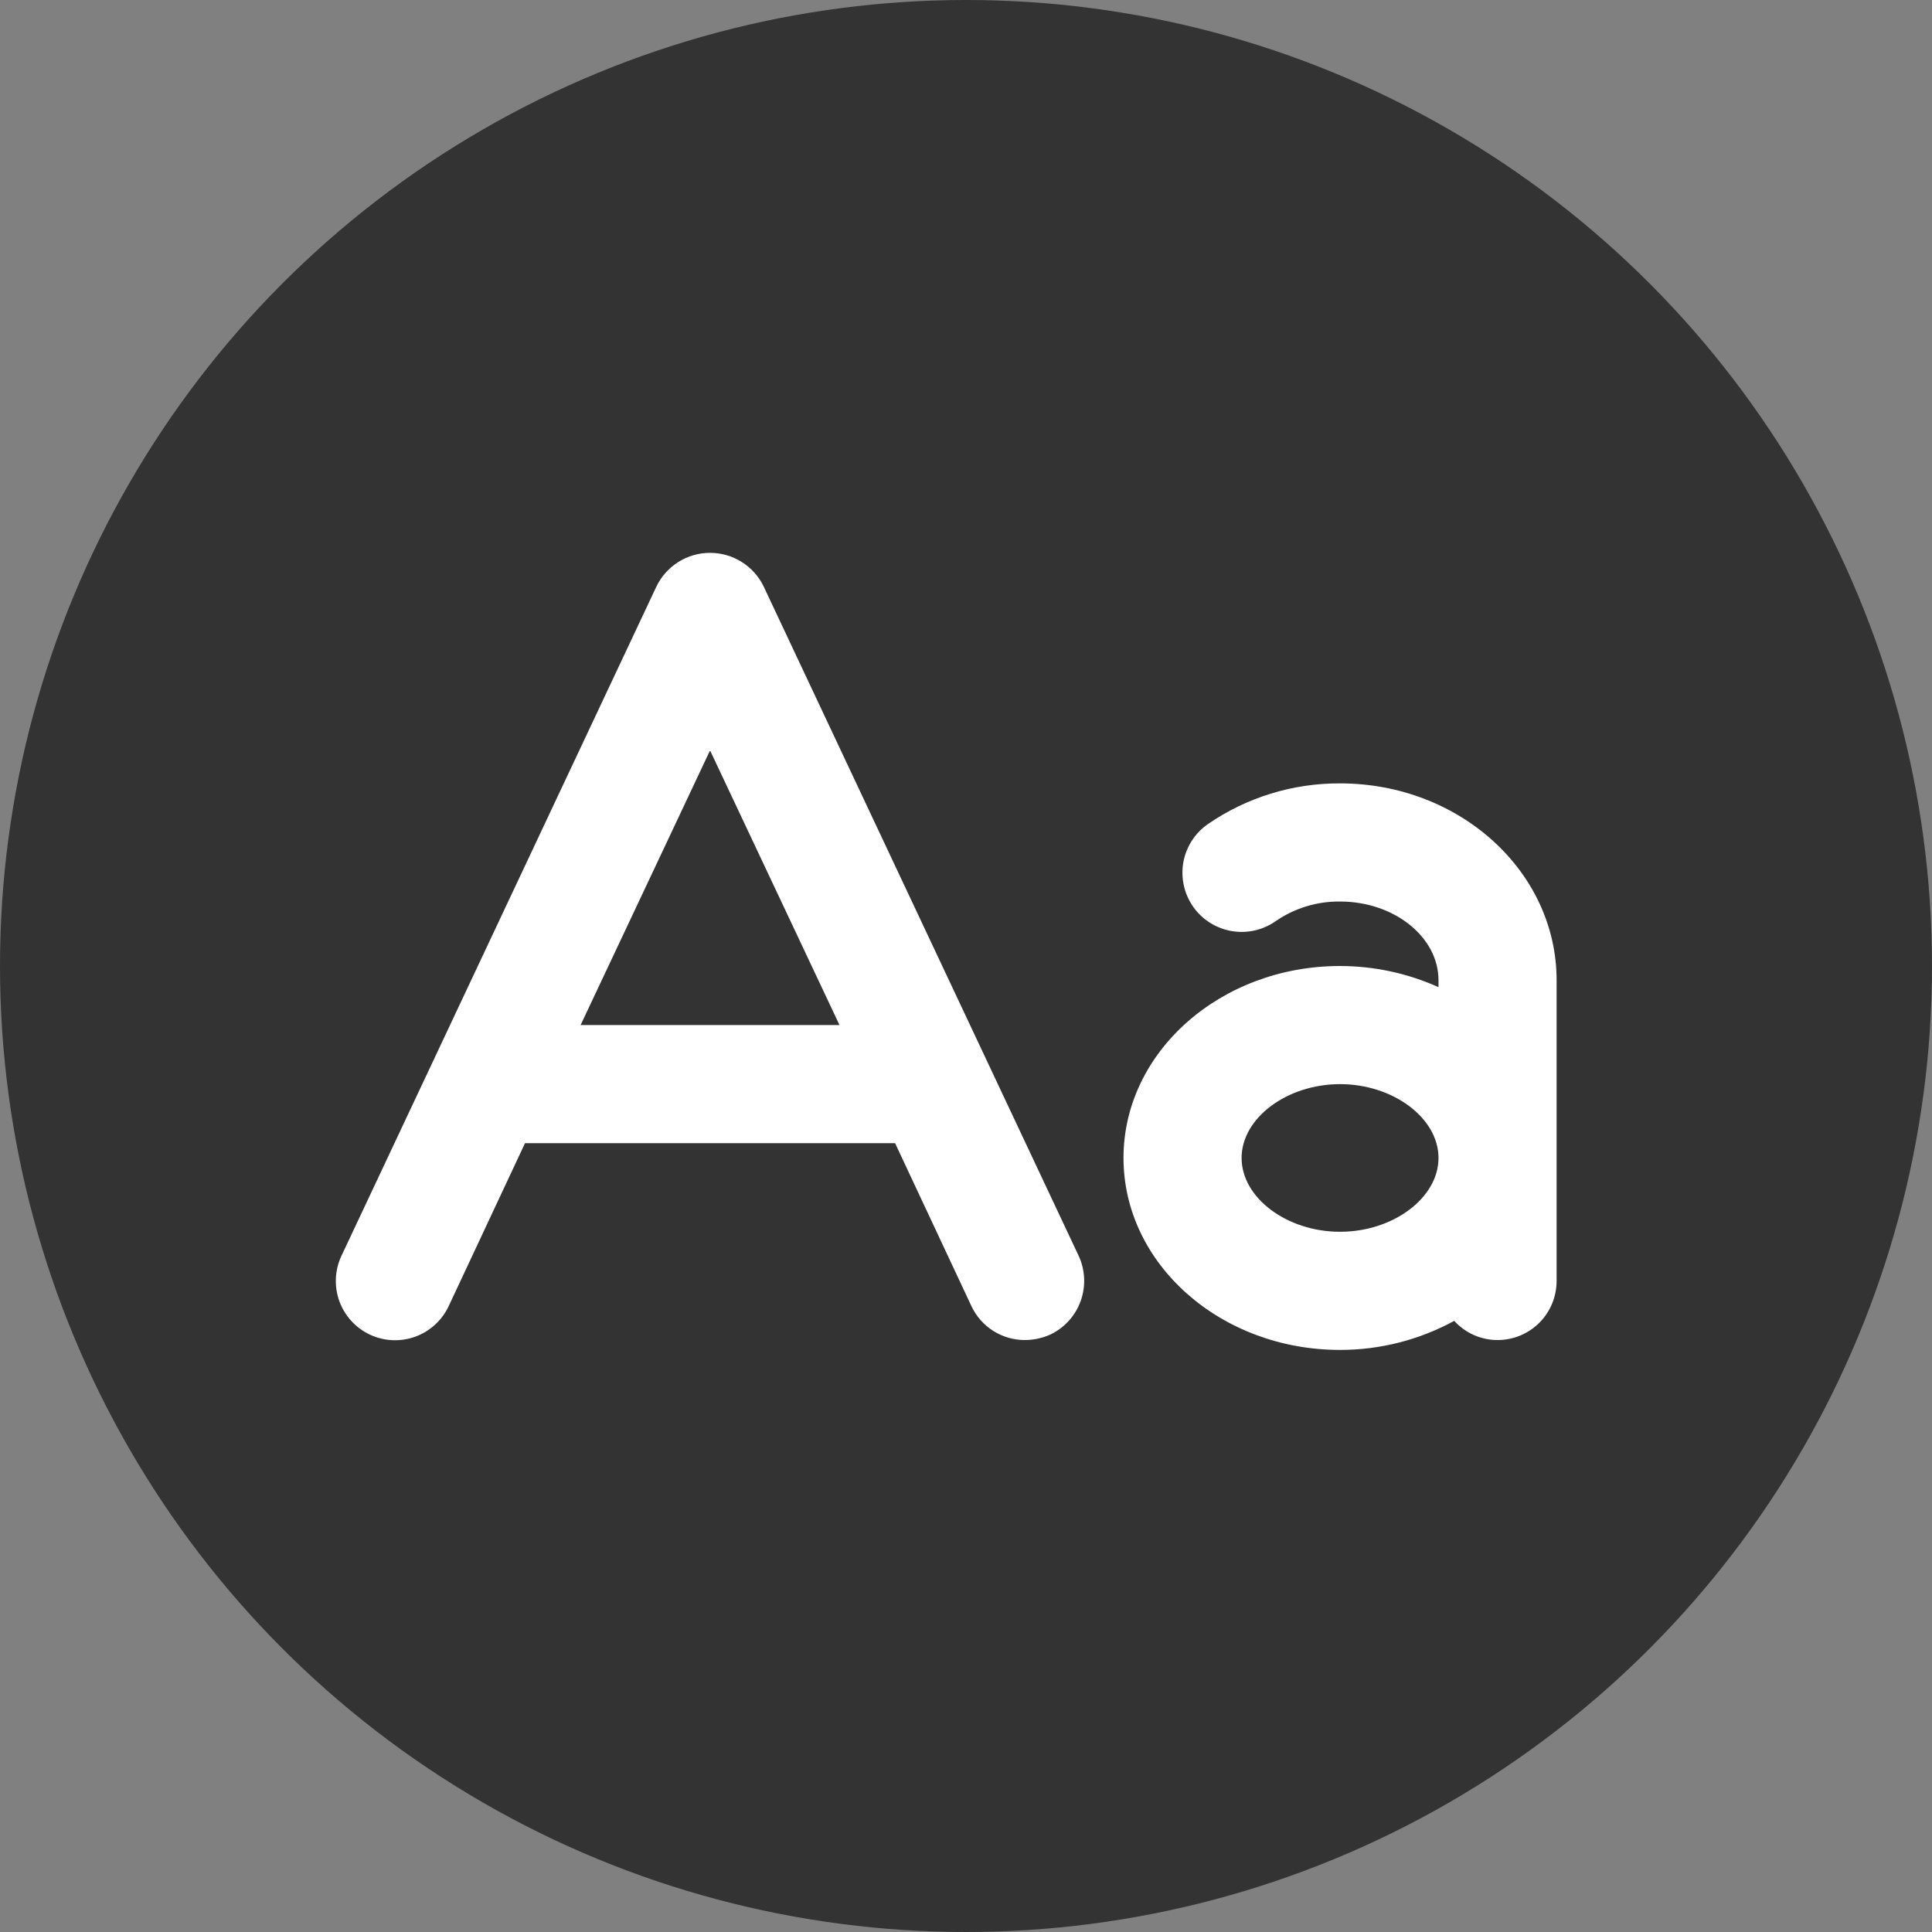 <svg width="46" height="46" viewBox="0 0 46 46" fill="none" xmlns="http://www.w3.org/2000/svg">
<rect x="0" y="0" width="46" height="46" fill="#808080" stroke="none"/>
<circle cx="23" cy="23" r="23" fill="black" fill-opacity="0.6"/>
<g clip-path="url(#clip0_385_1527)">
<path d="M18.183 13.965C18.068 13.725 17.886 13.522 17.66 13.38C17.434 13.238 17.173 13.163 16.906 13.163C16.639 13.163 16.378 13.238 16.152 13.38C15.926 13.522 15.745 13.725 15.629 13.965L8.129 29.902C7.97 30.241 7.953 30.629 8.08 30.981C8.208 31.332 8.47 31.619 8.808 31.777C9.147 31.936 9.535 31.953 9.887 31.826C10.238 31.698 10.525 31.436 10.683 31.098L12.5 27.219H21.312L23.129 31.098C23.243 31.34 23.423 31.545 23.649 31.688C23.876 31.831 24.138 31.907 24.406 31.906C24.612 31.904 24.815 31.86 25.004 31.777C25.341 31.617 25.602 31.331 25.729 30.98C25.856 30.629 25.84 30.241 25.683 29.902L18.183 13.965ZM13.824 24.406L16.906 17.867L19.988 24.406H13.824ZM31.906 18.652C30.781 18.647 29.68 18.986 28.754 19.625C28.448 19.84 28.239 20.167 28.174 20.535C28.11 20.903 28.194 21.282 28.408 21.588C28.622 21.894 28.95 22.102 29.318 22.167C29.686 22.232 30.065 22.148 30.371 21.934C30.822 21.622 31.358 21.459 31.906 21.465C33.195 21.465 34.25 22.309 34.25 23.34V23.504C33.513 23.172 32.714 23.001 31.906 23C29.058 23 26.75 25.051 26.75 27.57C26.75 30.09 29.058 32.141 31.906 32.141C32.856 32.142 33.791 31.904 34.625 31.449C34.755 31.593 34.915 31.708 35.092 31.787C35.27 31.865 35.462 31.906 35.656 31.906C36.029 31.906 36.387 31.758 36.651 31.494C36.914 31.231 37.062 30.873 37.062 30.5V23.34C37.062 20.75 34.754 18.652 31.906 18.652ZM31.906 29.328C30.64 29.328 29.562 28.52 29.562 27.57C29.562 26.621 30.64 25.813 31.906 25.813C33.172 25.813 34.25 26.621 34.25 27.57C34.25 28.52 33.172 29.328 31.906 29.328Z" fill="white"/>
</g>
<defs>
<clipPath id="clip0_385_1527">
<rect width="30" height="30" fill="white" transform="translate(8 8)"/>
</clipPath>
</defs>
</svg>
